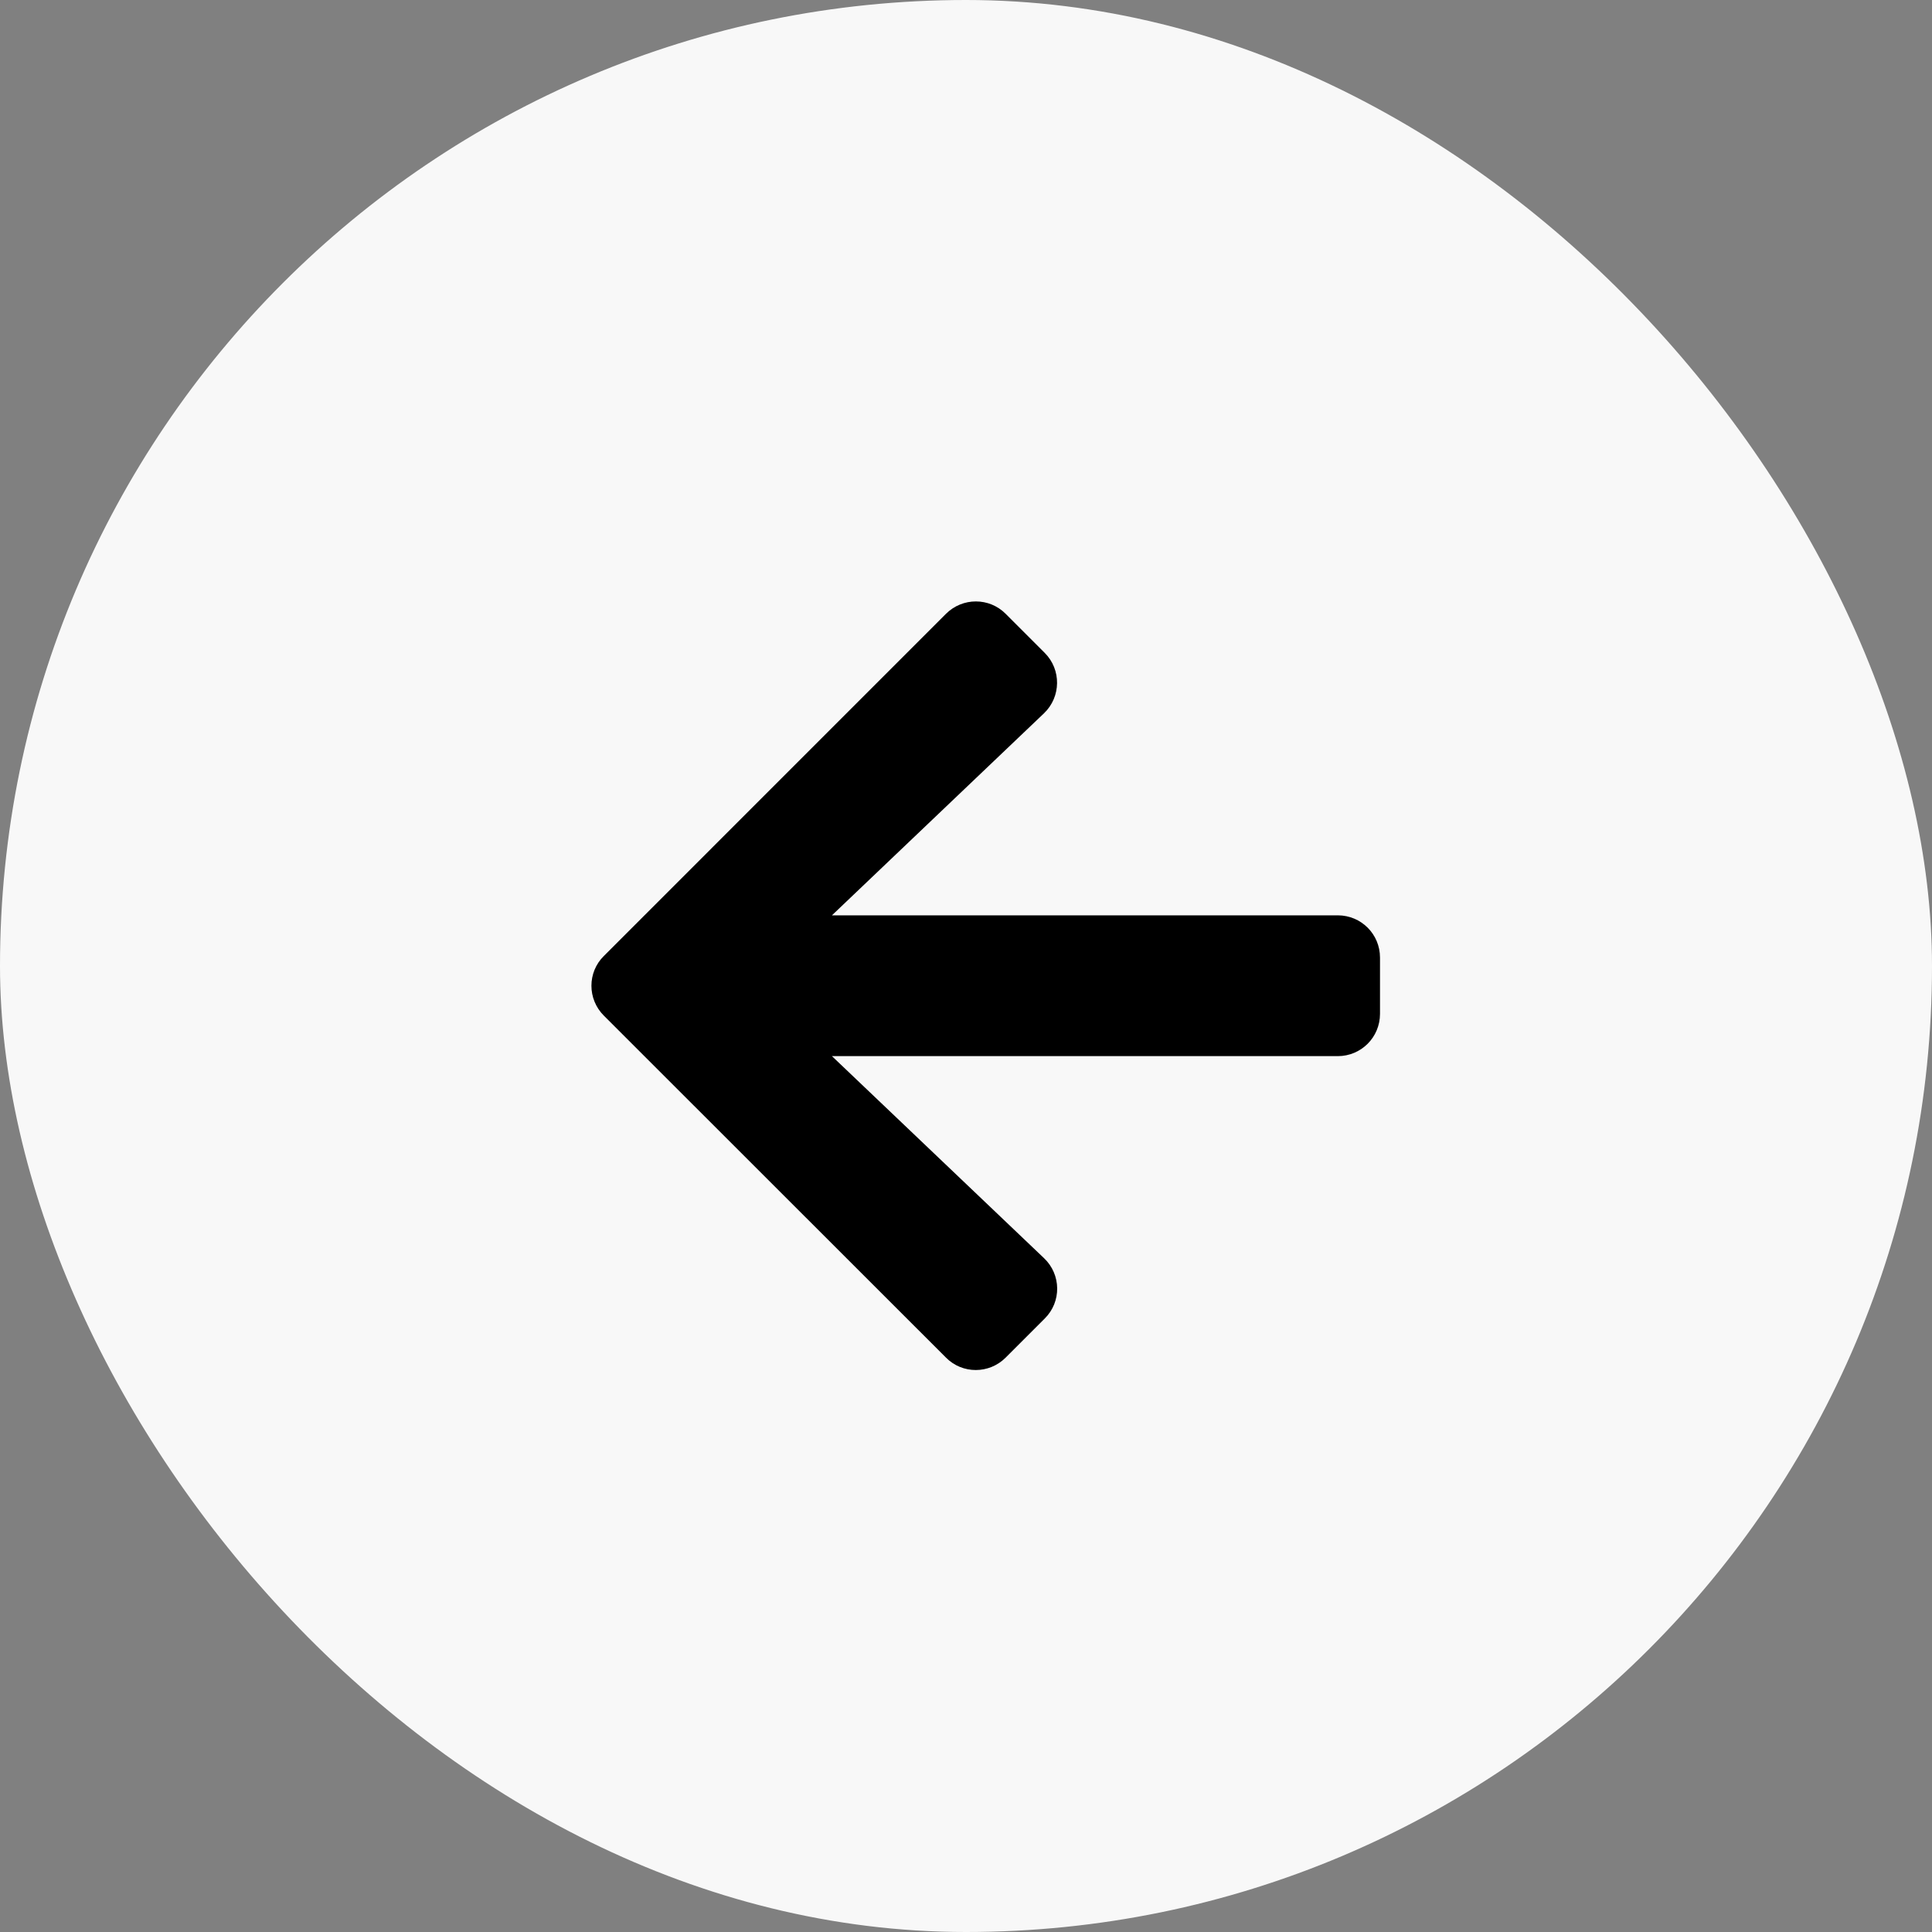 <svg width="49" height="49" viewBox="0 0 49 49" fill="none" xmlns="http://www.w3.org/2000/svg">
<rect x="0" y="0" width="49" height="49" fill="#808080" stroke="none"/>
<rect width="49" height="49" rx="24.5" fill="#F8F8F8"/>
<path d="M26.497 33.441L25.506 34.432C25.086 34.852 24.407 34.852 23.992 34.432L15.315 25.759C14.895 25.339 14.895 24.661 15.315 24.246L23.992 15.568C24.412 15.149 25.09 15.149 25.506 15.568L26.497 16.559C26.921 16.983 26.912 17.675 26.479 18.09L21.1 23.215H33.929C34.522 23.215 35 23.692 35 24.286V25.714C35 26.308 34.522 26.786 33.929 26.786H21.1L26.479 31.91C26.916 32.325 26.925 33.017 26.497 33.441Z" fill="black"/>
</svg>
